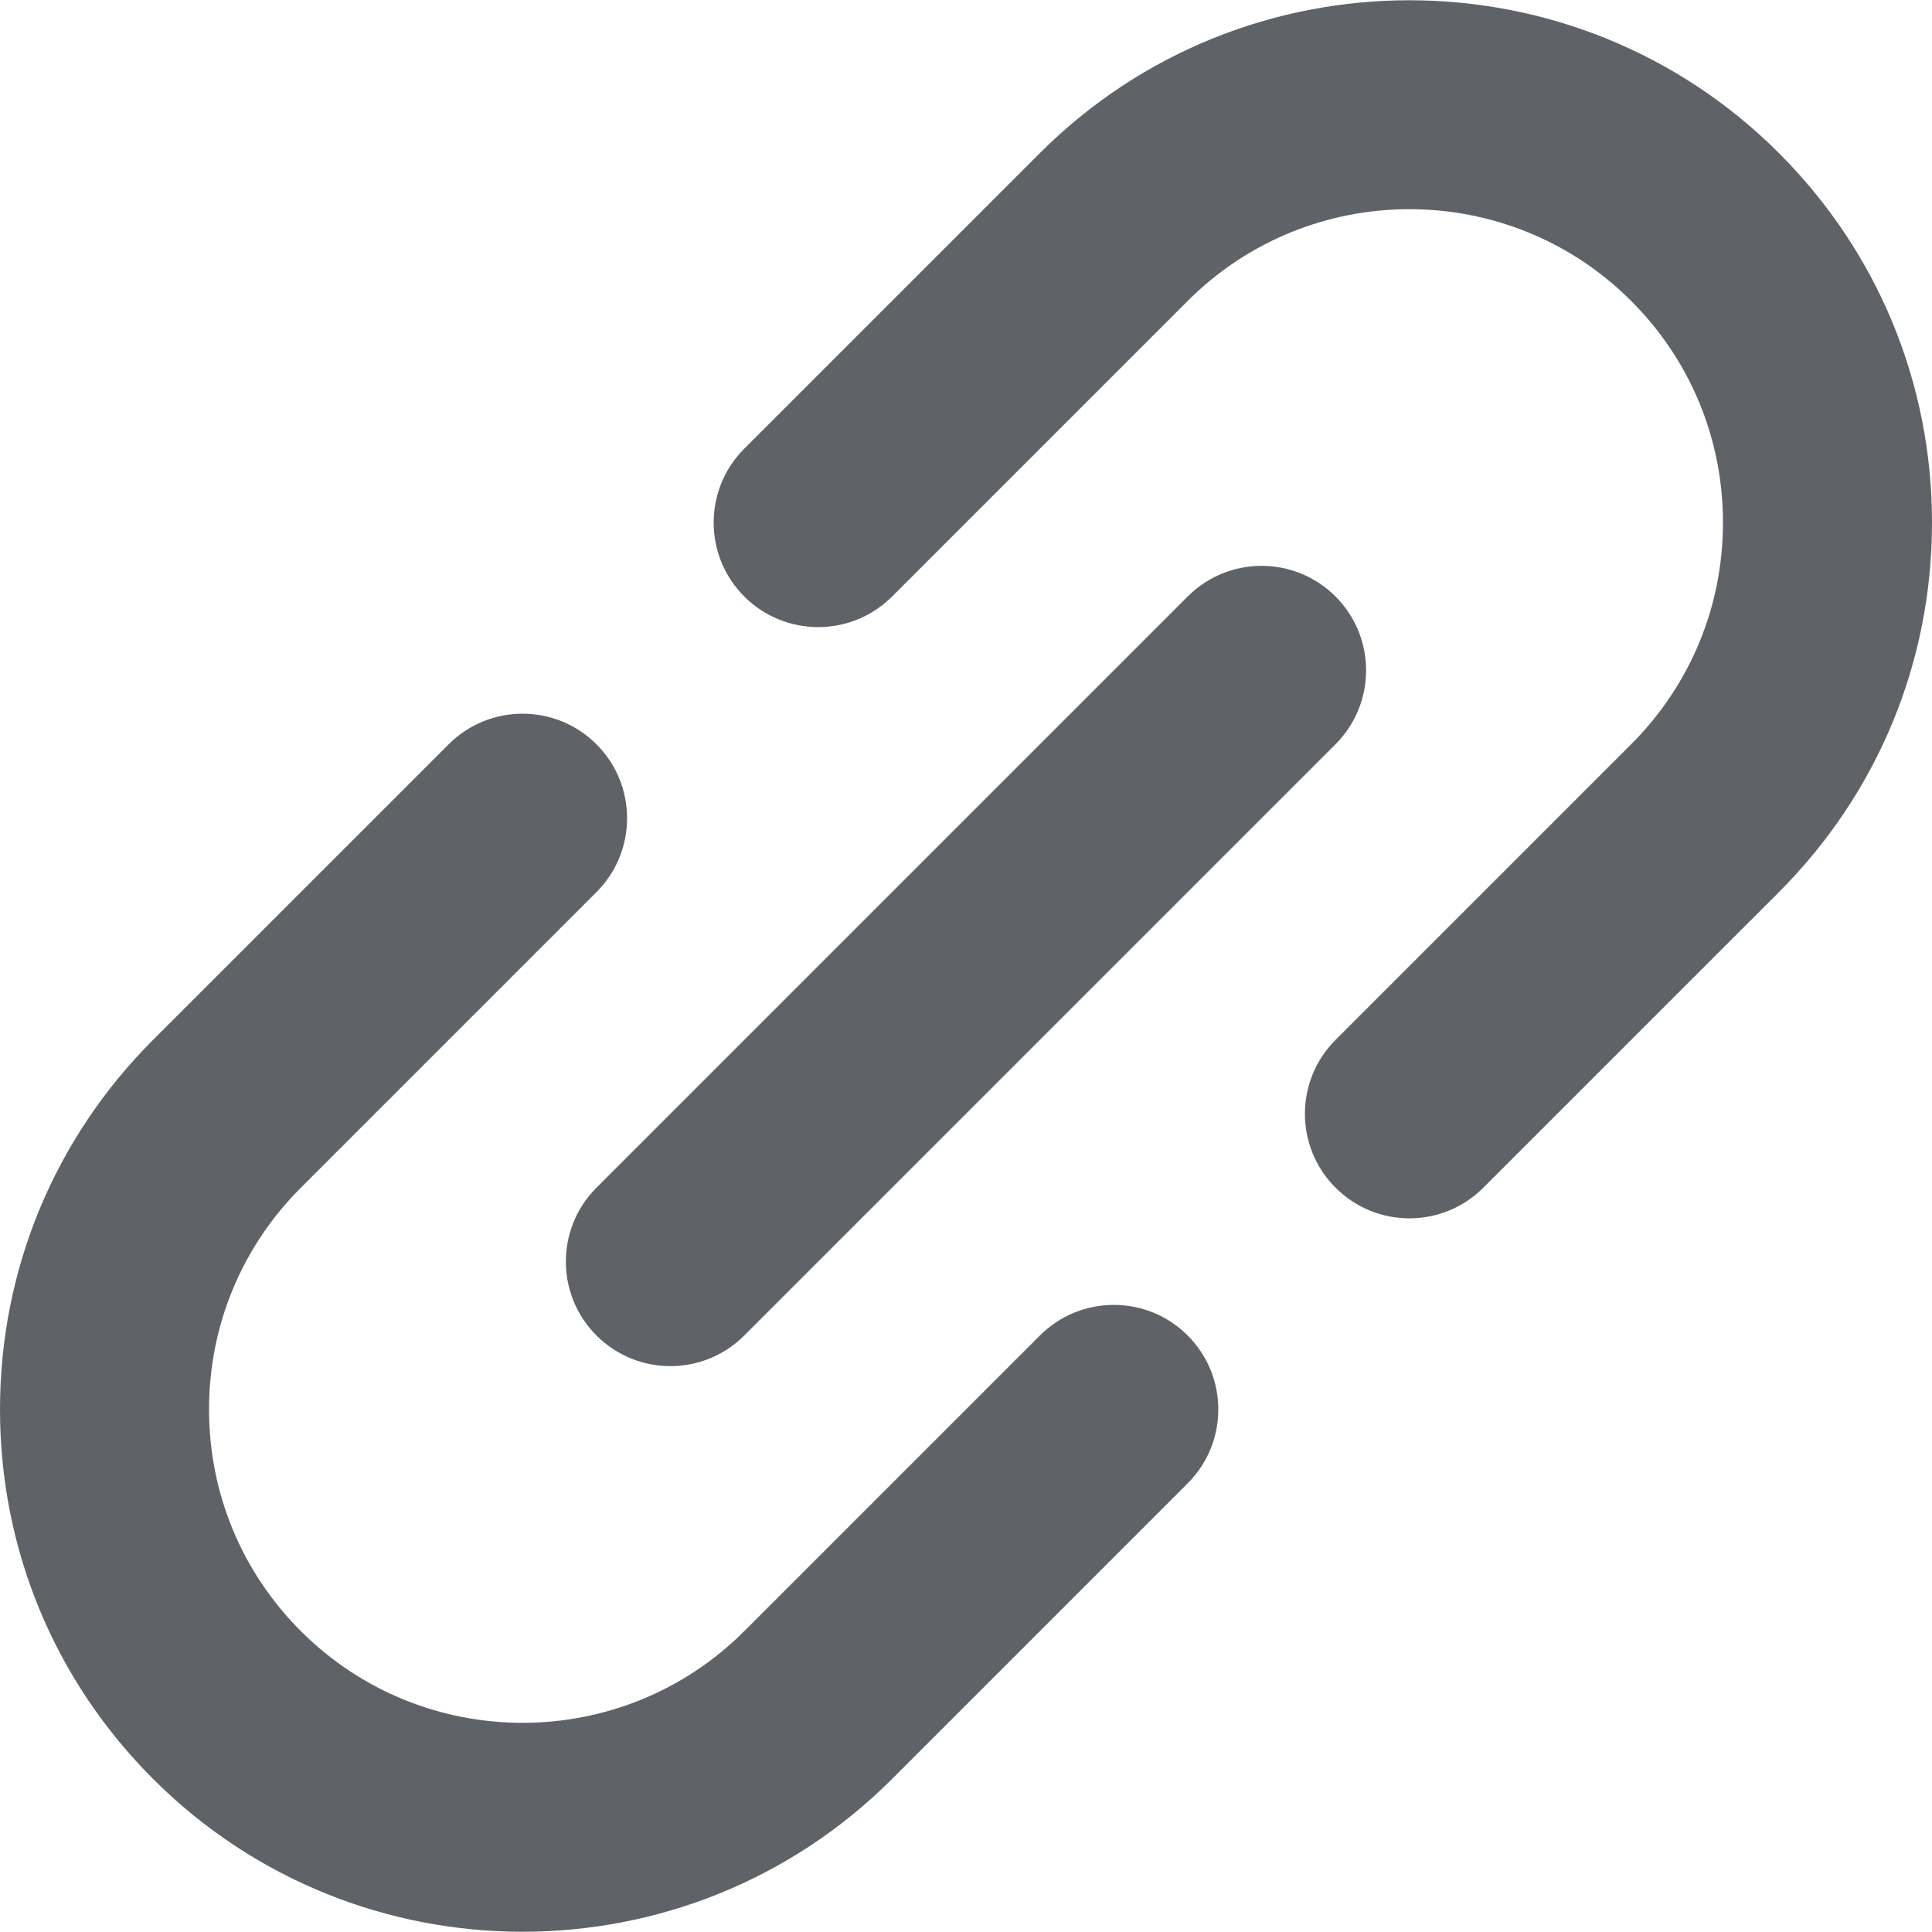 <svg width="56" height="56" viewBox="0 0 56 56" fill="none" xmlns="http://www.w3.org/2000/svg">
<path d="M30.142 38.71L21.574 47.279C21.574 47.279 21.574 47.279 21.573 47.279C21.573 47.279 21.573 47.279 21.573 47.279C18.03 50.823 12.264 50.823 8.721 47.279C7.004 45.563 6.059 43.28 6.059 40.853C6.059 38.426 7.004 36.144 8.72 34.427C8.72 34.427 8.721 34.427 8.721 34.426L17.289 25.858C18.472 24.675 18.472 22.757 17.289 21.574C16.106 20.391 14.188 20.391 13.005 21.574L4.436 30.142C4.436 30.143 4.435 30.144 4.434 30.144C1.575 33.005 0 36.808 0 40.853C0 44.899 1.576 48.703 4.437 51.563C7.39 54.516 11.268 55.993 15.147 55.993C19.026 55.993 22.905 54.516 25.858 51.563C25.858 51.563 25.858 51.563 25.858 51.563L34.426 42.995C35.609 41.812 35.609 39.894 34.426 38.71C33.243 37.528 31.325 37.528 30.142 38.71Z" fill="#5F6368"/>
<path d="M56 15.147C56 11.101 54.424 7.298 51.563 4.437C45.657 -1.469 36.048 -1.469 30.142 4.437C30.142 4.437 30.142 4.437 30.141 4.438L21.573 13.005C20.39 14.188 20.39 16.107 21.573 17.29C22.165 17.881 22.94 18.177 23.716 18.177C24.491 18.177 25.266 17.881 25.858 17.29L34.426 8.722C34.426 8.721 34.426 8.721 34.427 8.721C37.97 5.178 43.736 5.177 47.279 8.721C48.996 10.437 49.941 12.72 49.941 15.147C49.941 17.574 48.996 19.856 47.28 21.573L47.279 21.574L38.711 30.142C37.528 31.325 37.528 33.243 38.711 34.426C39.303 35.018 40.078 35.314 40.853 35.314C41.629 35.314 42.404 35.018 42.995 34.426L51.564 25.858C51.564 25.857 51.565 25.857 51.565 25.856C54.425 22.995 56 19.192 56 15.147Z" fill="#5F6368"/>
<path d="M17.289 38.71C17.881 39.302 18.656 39.598 19.431 39.598C20.206 39.598 20.982 39.302 21.573 38.71L38.71 21.573C39.893 20.39 39.893 18.472 38.71 17.289C37.528 16.106 35.609 16.106 34.426 17.289L17.289 34.426C16.106 35.609 16.106 37.528 17.289 38.71Z" fill="#5F6368"/>
</svg>
